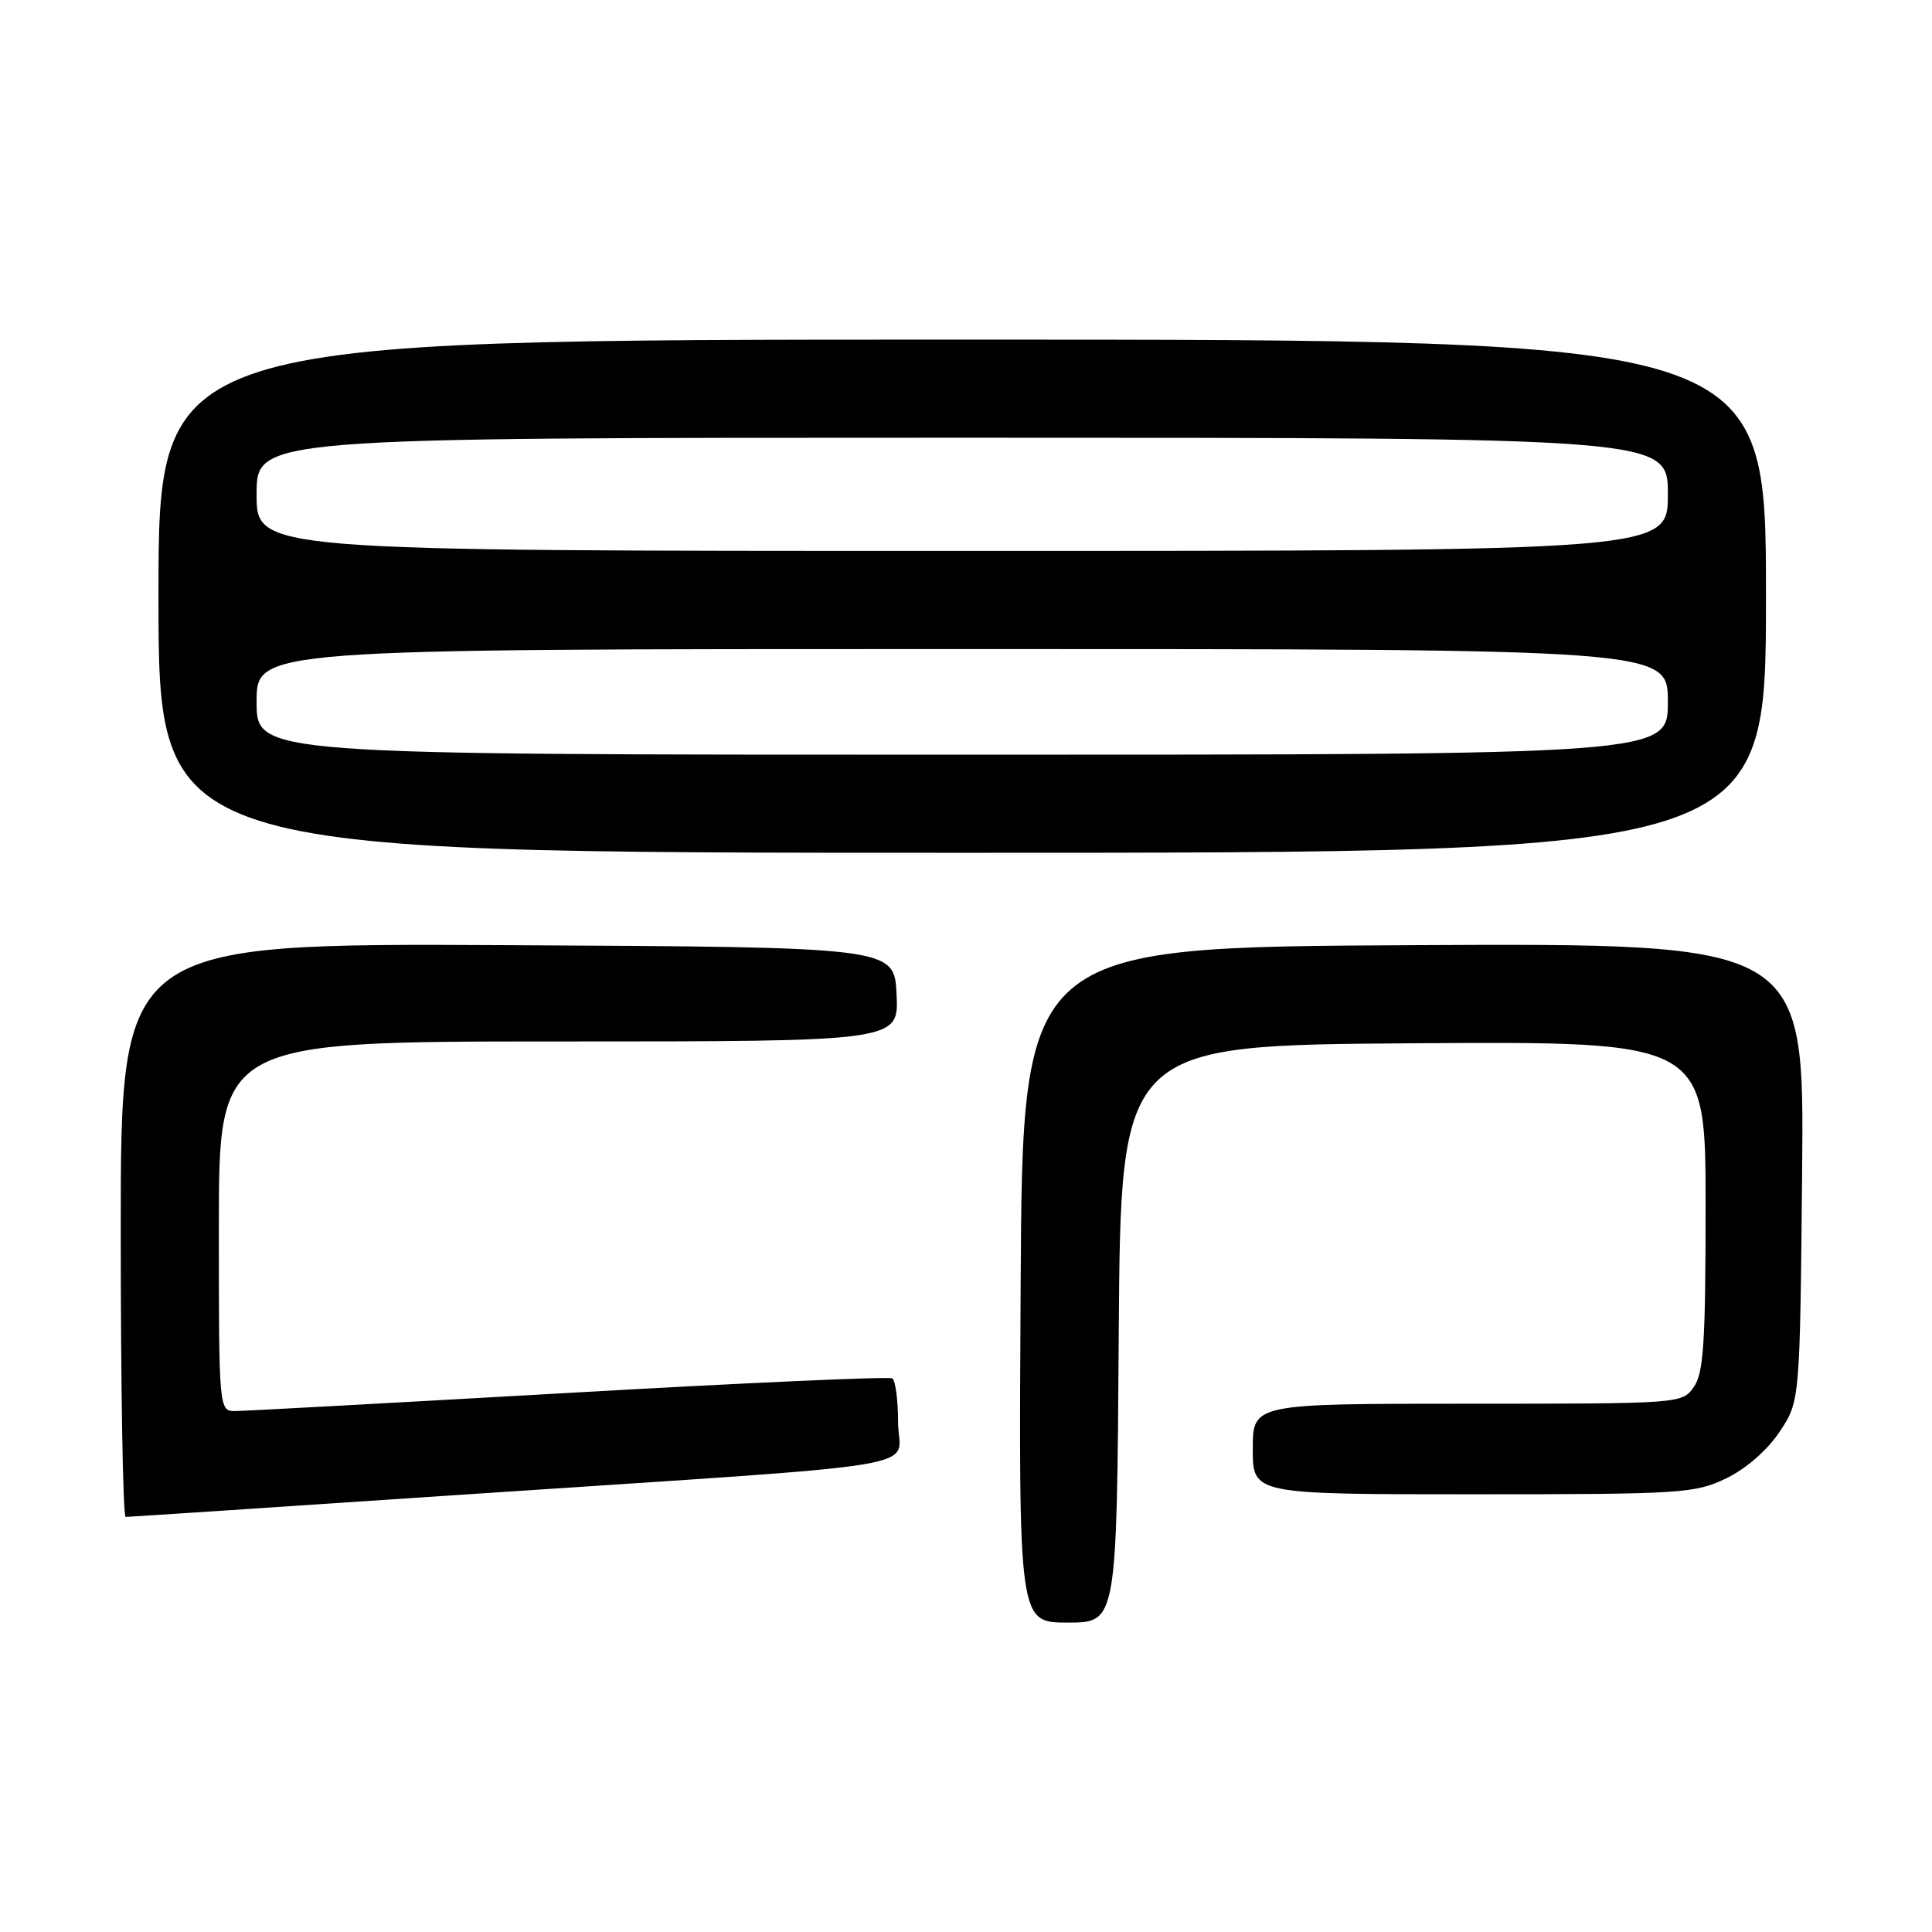 <?xml version="1.0" encoding="UTF-8" standalone="no"?>
<!DOCTYPE svg PUBLIC "-//W3C//DTD SVG 1.1//EN" "http://www.w3.org/Graphics/SVG/1.1/DTD/svg11.dtd" >
<svg xmlns="http://www.w3.org/2000/svg" xmlns:xlink="http://www.w3.org/1999/xlink" version="1.1" viewBox="0 0 256 256">
 <g >
 <path fill="currentColor"
d=" M 148.24 176.75 C 148.50 138.50 148.50 138.50 187.25 138.24 C 226.00 137.98 226.00 137.98 226.00 159.77 C 226.00 177.87 225.74 181.93 224.44 183.78 C 222.90 185.99 222.70 186.00 194.44 186.00 C 166.00 186.00 166.00 186.00 166.00 192.00 C 166.00 198.00 166.00 198.00 195.18 198.00 C 222.88 198.00 224.59 197.89 228.75 195.88 C 231.39 194.60 234.20 192.14 235.82 189.70 C 238.50 185.65 238.50 185.65 238.79 155.32 C 239.08 124.98 239.08 124.98 187.29 125.24 C 135.50 125.50 135.50 125.50 135.24 170.25 C 134.98 215.00 134.98 215.00 141.48 215.00 C 147.98 215.00 147.98 215.00 148.24 176.75 Z  M 61.90 198.01 C 125.67 193.75 119.00 194.86 119.00 188.48 C 119.00 185.53 118.65 182.90 118.23 182.64 C 117.80 182.38 98.56 183.24 75.48 184.56 C 52.39 185.87 32.49 186.96 31.25 186.97 C 29.00 187.00 29.00 187.00 29.00 162.50 C 29.00 138.00 29.00 138.00 74.05 138.00 C 119.10 138.00 119.10 138.00 118.80 131.75 C 118.50 125.50 118.50 125.50 67.25 125.24 C 16.00 124.98 16.00 124.98 16.00 162.99 C 16.00 183.90 16.29 201.00 16.65 201.00 C 17.01 201.00 37.37 199.66 61.90 198.01 Z  M 234.00 79.00 C 234.00 45.00 234.00 45.00 127.50 45.00 C 21.00 45.00 21.00 45.00 21.00 79.00 C 21.00 113.00 21.00 113.00 127.50 113.00 C 234.00 113.00 234.00 113.00 234.00 79.00 Z  M 34.00 93.00 C 34.00 86.00 34.00 86.00 127.50 86.00 C 221.00 86.00 221.00 86.00 221.00 93.00 C 221.00 100.00 221.00 100.00 127.50 100.00 C 34.00 100.00 34.00 100.00 34.00 93.00 Z  M 34.00 65.50 C 34.00 58.00 34.00 58.00 127.50 58.00 C 221.00 58.00 221.00 58.00 221.00 65.50 C 221.00 73.00 221.00 73.00 127.50 73.00 C 34.00 73.00 34.00 73.00 34.00 65.50 Z "/>
</g>
</svg>
